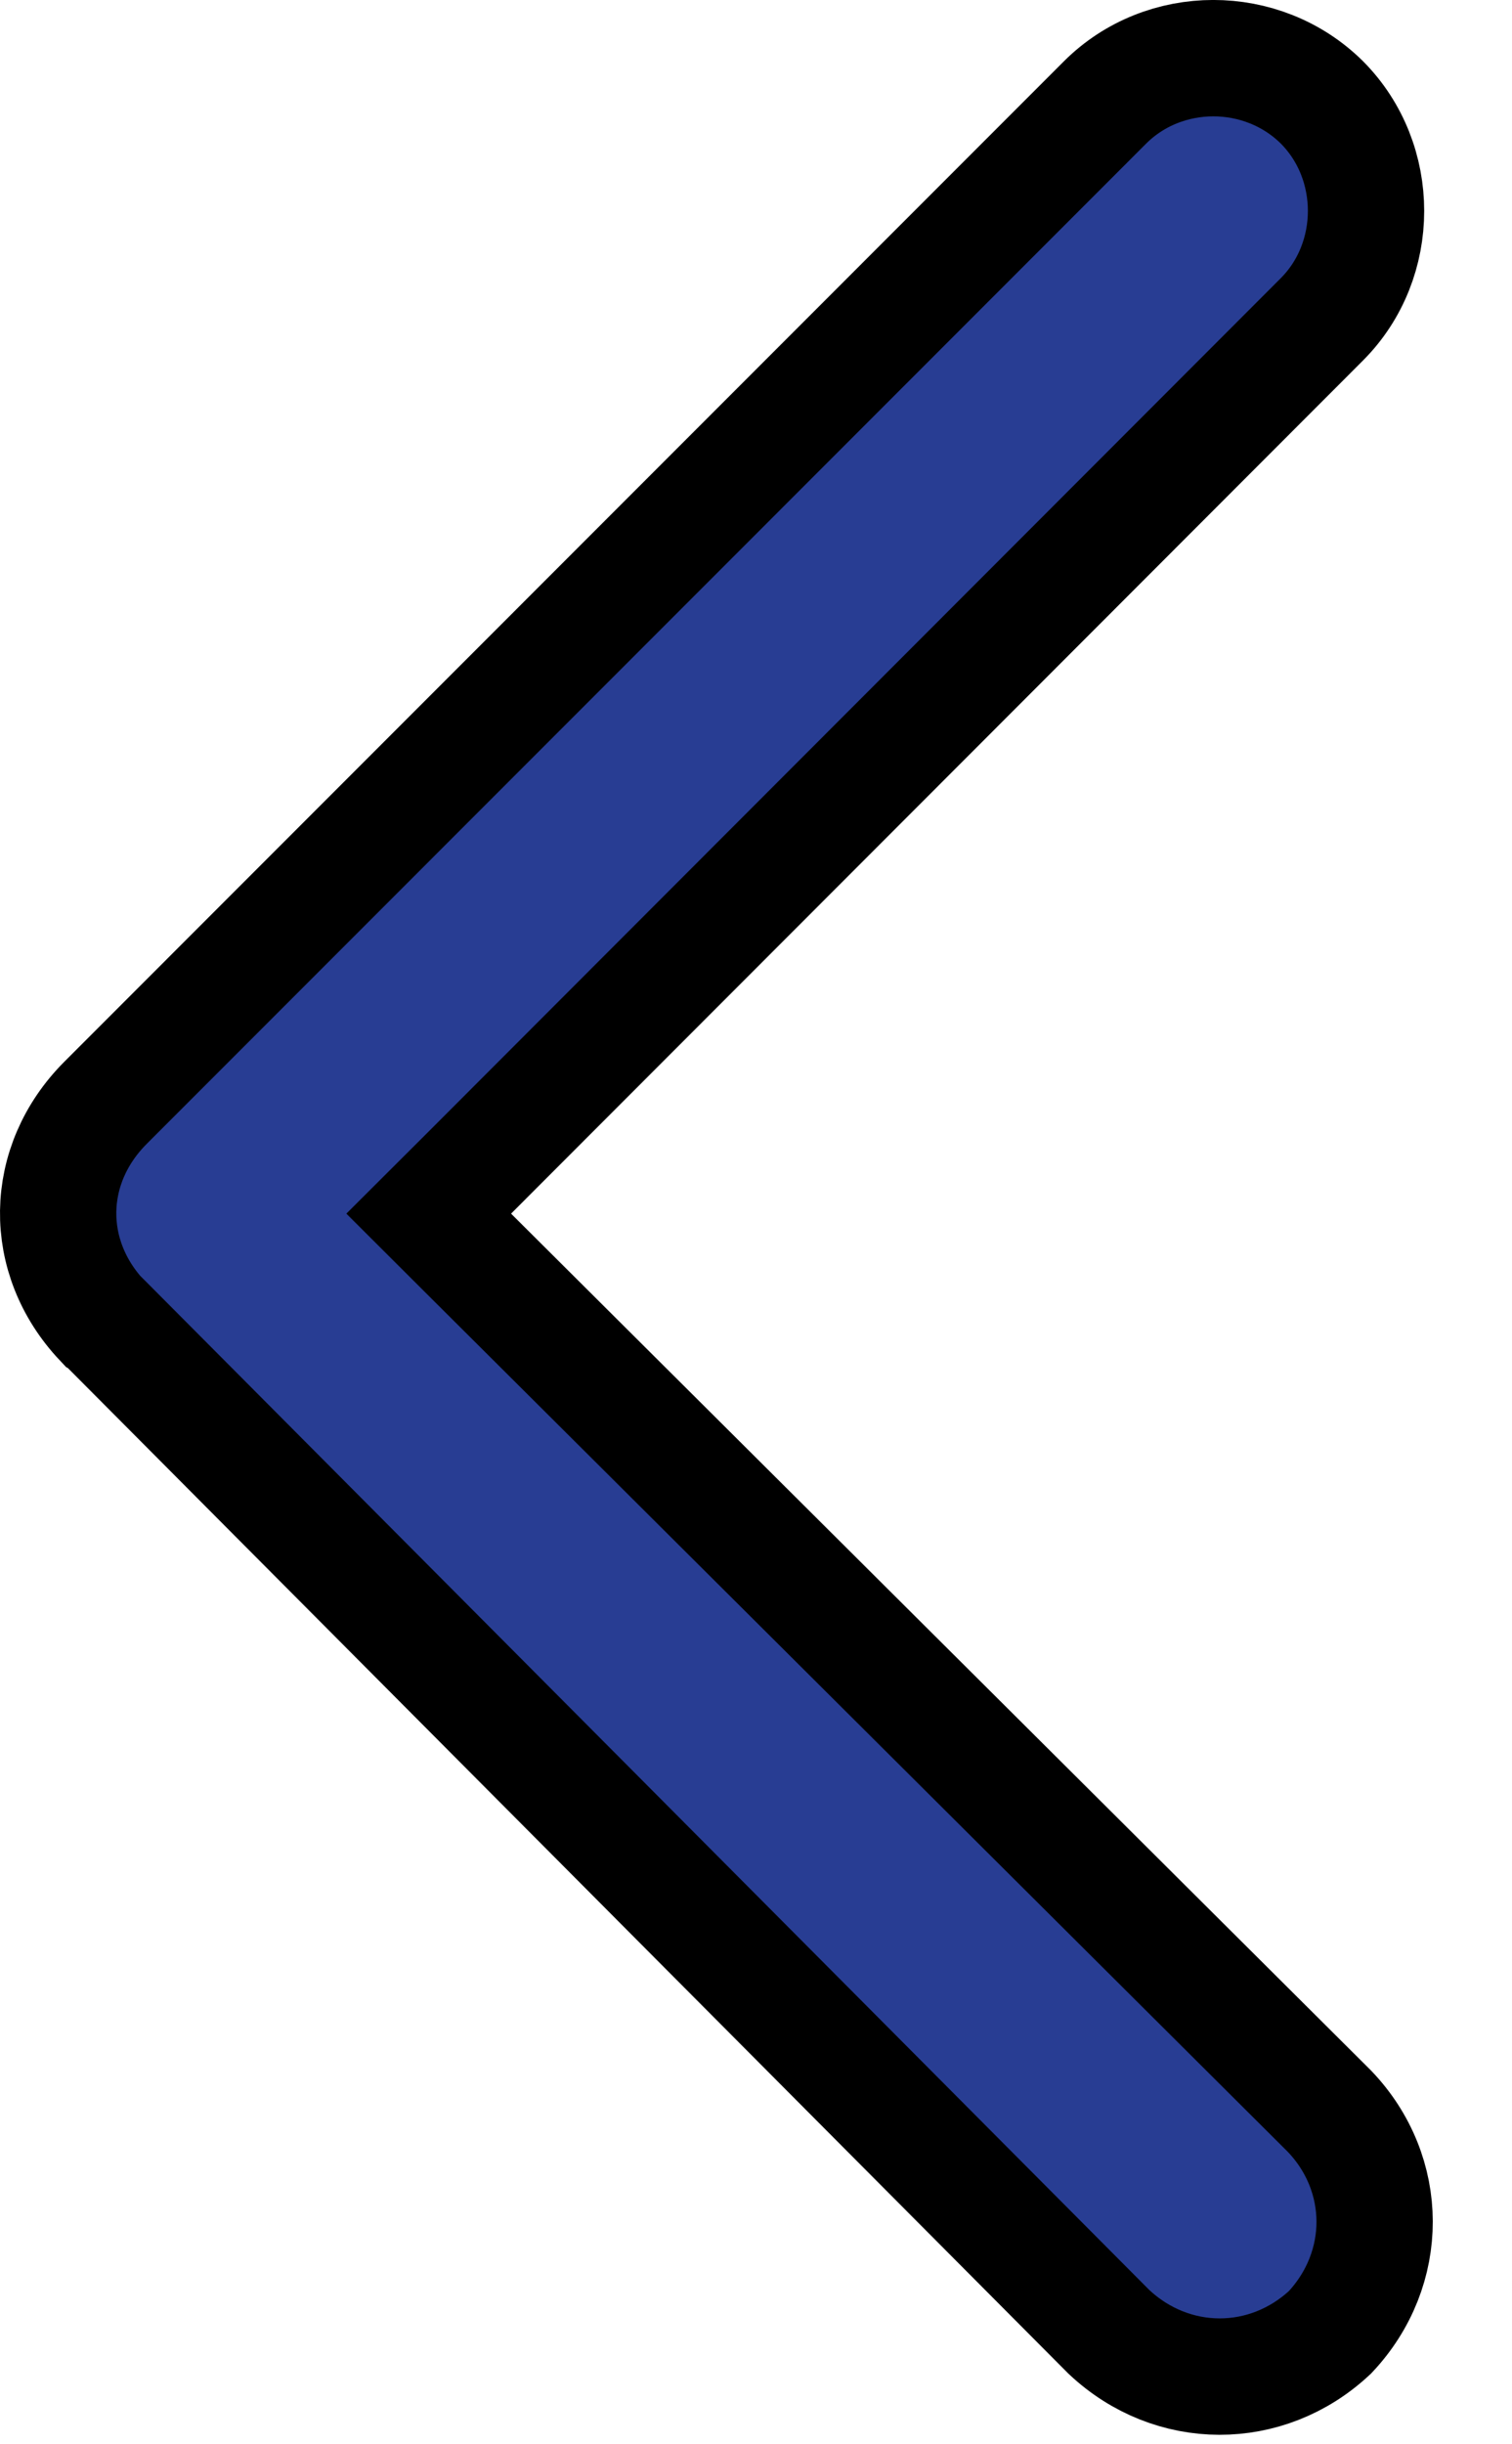 <svg width="13" height="21" viewBox="0 0 13 21" fill="none" xmlns="http://www.w3.org/2000/svg">
<path d="M0.908 9.474L0.908 9.474C0.374 10.008 0.364 10.801 0.879 11.346L0.888 11.351L0.946 11.409L9.534 20.034C10.077 20.545 10.891 20.547 11.435 20.038C11.949 19.492 11.946 18.677 11.431 18.139L4.041 10.781L3.686 10.427L4.041 10.073L11.365 2.744L11.365 2.744C11.871 2.238 11.872 1.389 11.366 0.88C10.853 0.372 10.008 0.374 9.501 0.88C9.501 0.88 9.501 0.88 9.501 0.88L0.908 9.474Z" fill="#283D93" stroke="black"/>
</svg>
